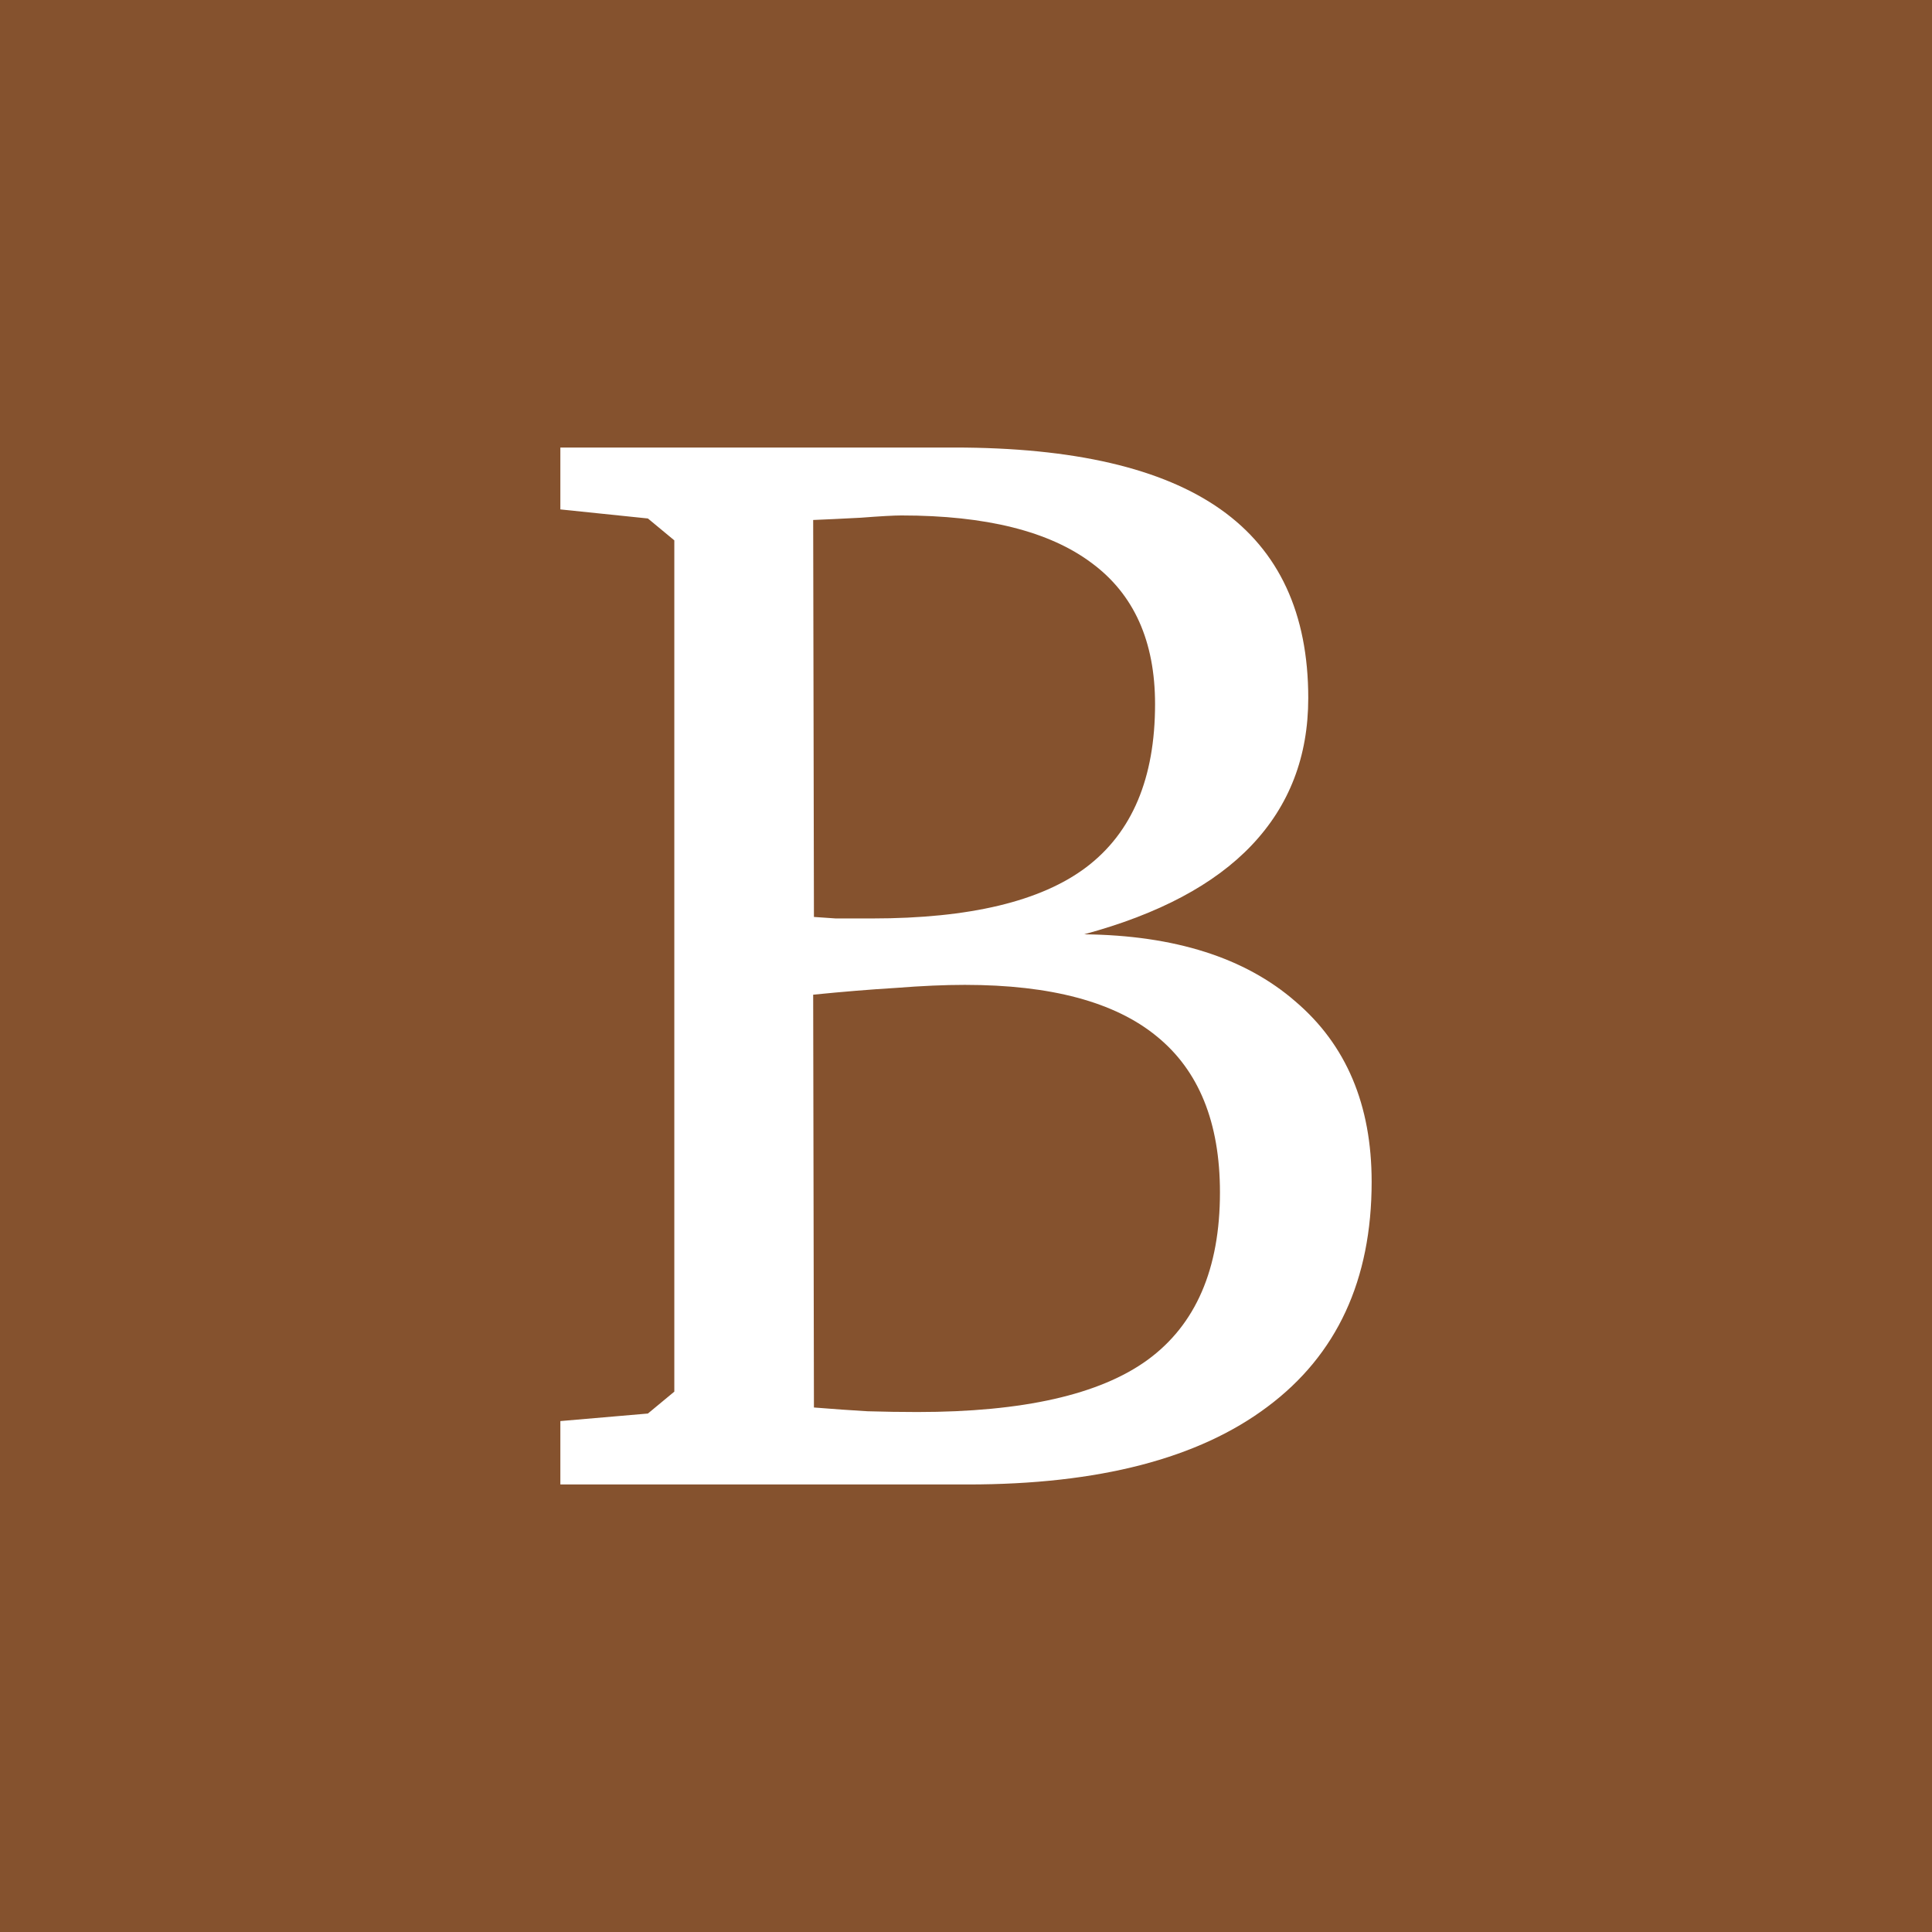 <svg xmlns="http://www.w3.org/2000/svg" width="200" height="200"><rect width="100%" height="100%" fill="#85522e"/><path fill="#fff" d="M84.258 145.703q2.89.235 5.547.39 2.656.079 5.156.079 16.406 0 23.828-5.39 7.5-5.47 7.5-17.345 0-10.859-6.562-16.171-6.485-5.313-19.844-5.313-3.125 0-7.11.313-3.906.234-8.593.703zm0-50.781q1.015.078 2.265.156h3.75q15.157 0 22.188-5.312 7.11-5.391 7.11-16.875 0-9.766-6.563-14.61-6.563-4.922-19.688-4.922-1.172 0-4.218.235-2.97.156-4.922.234zm-26.25-48.594h40.781q18.516 0 27.578 6.406 9.063 6.407 9.063 19.532 0 9.062-5.86 15.234-5.78 6.094-17.343 9.219 14.062.156 21.875 6.953 7.89 6.719 7.89 18.672 0 15.234-10.781 23.281-10.703 8.047-31.016 8.047H58.008v-6.563l9.062-.78 2.735-2.266V55.938l-2.735-2.266-9.062-.938z" aria-label="B"/></svg>